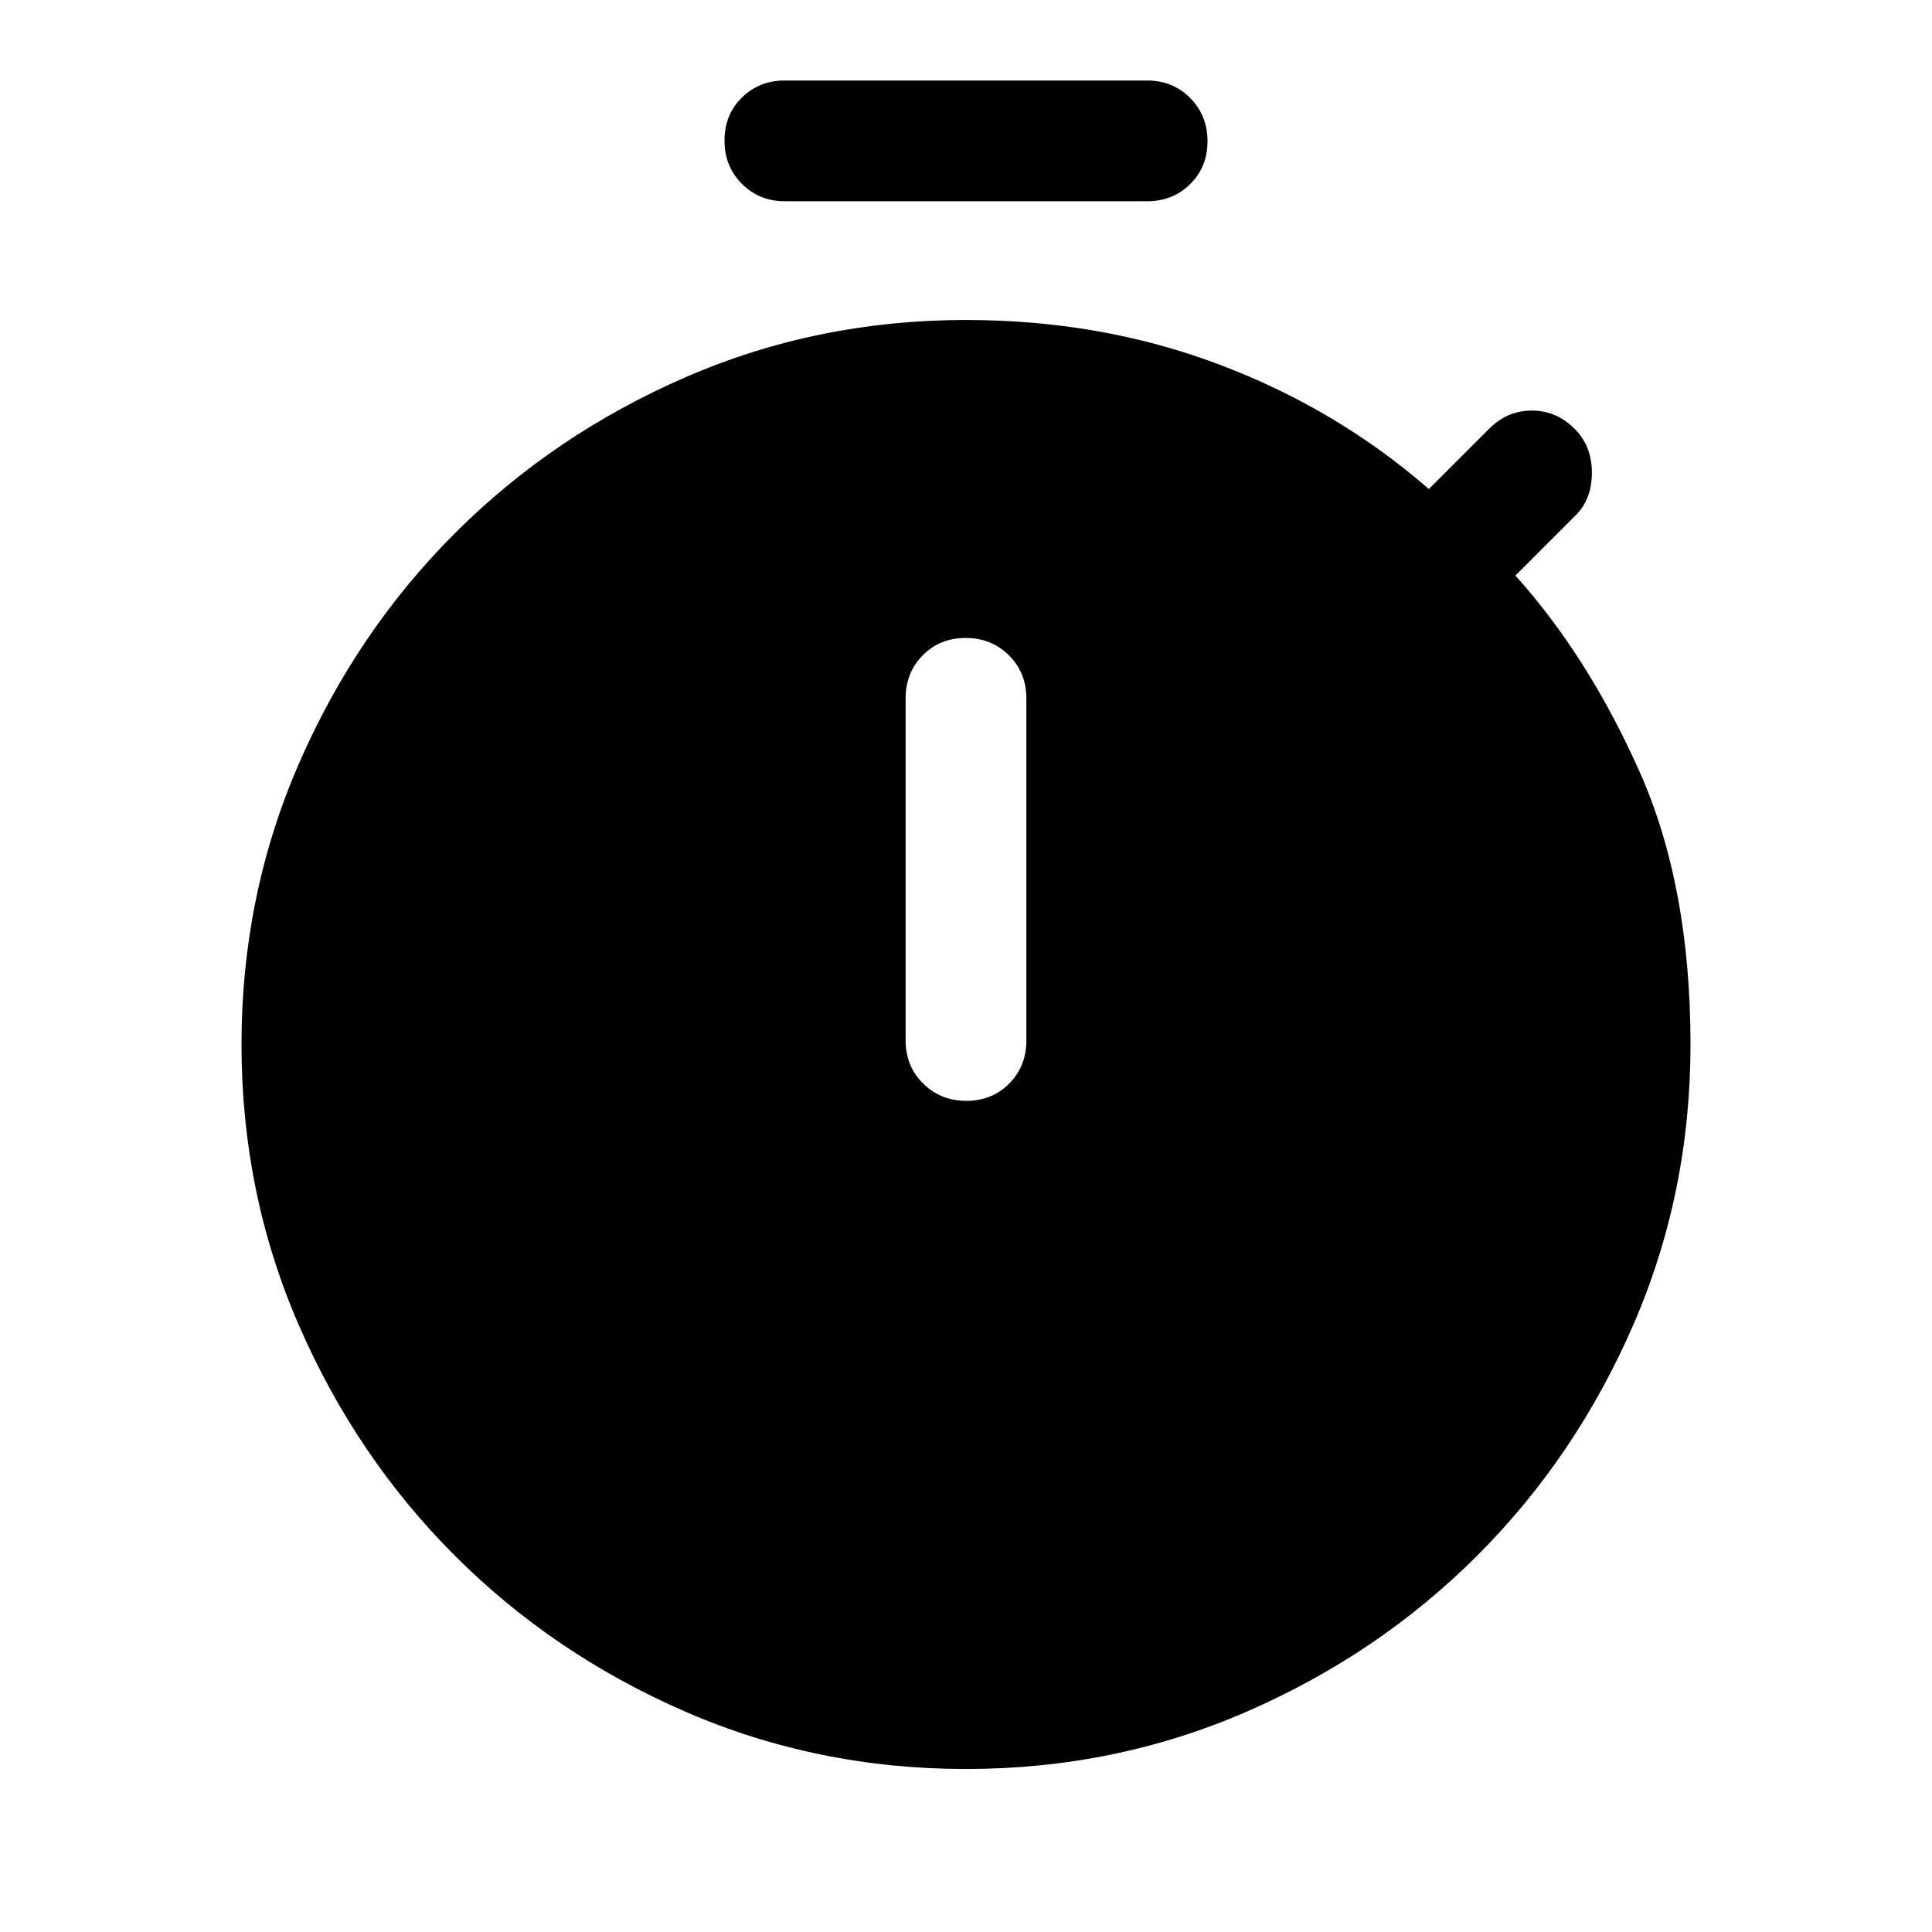 <svg xmlns="http://www.w3.org/2000/svg" width="48" height="48" viewBox="0 96 960 960"><path d="M390 196q-12.75 0-21.375-8.675-8.625-8.676-8.625-21.5 0-12.825 8.625-21.325T390 136h180q12.75 0 21.375 8.675 8.625 8.676 8.625 21.5 0 12.825-8.625 21.325T570 196H390Zm90.175 447q12.825 0 21.325-8.625T510 613V443q0-12.75-8.675-21.375-8.676-8.625-21.5-8.625-12.825 0-21.325 8.625T450 443v170q0 12.75 8.675 21.375 8.676 8.625 21.5 8.625ZM480 975q-74 0-139.5-28.5T226 869q-49-49-77.5-114.5T120 615q0-74 28.5-139.5T226 361q49-49 114.5-77.5T480 255q67 0 125.5 22T710 339l30-30q9-9 21.218-9t21.382 9.263q8.4 8.491 8.4 21.614Q791 344 783 352l-30 30q36 40 61.5 97T840 615q0 74-28.5 139.5T734 869q-49 49-114.5 77.5T480 975Z"/></svg>